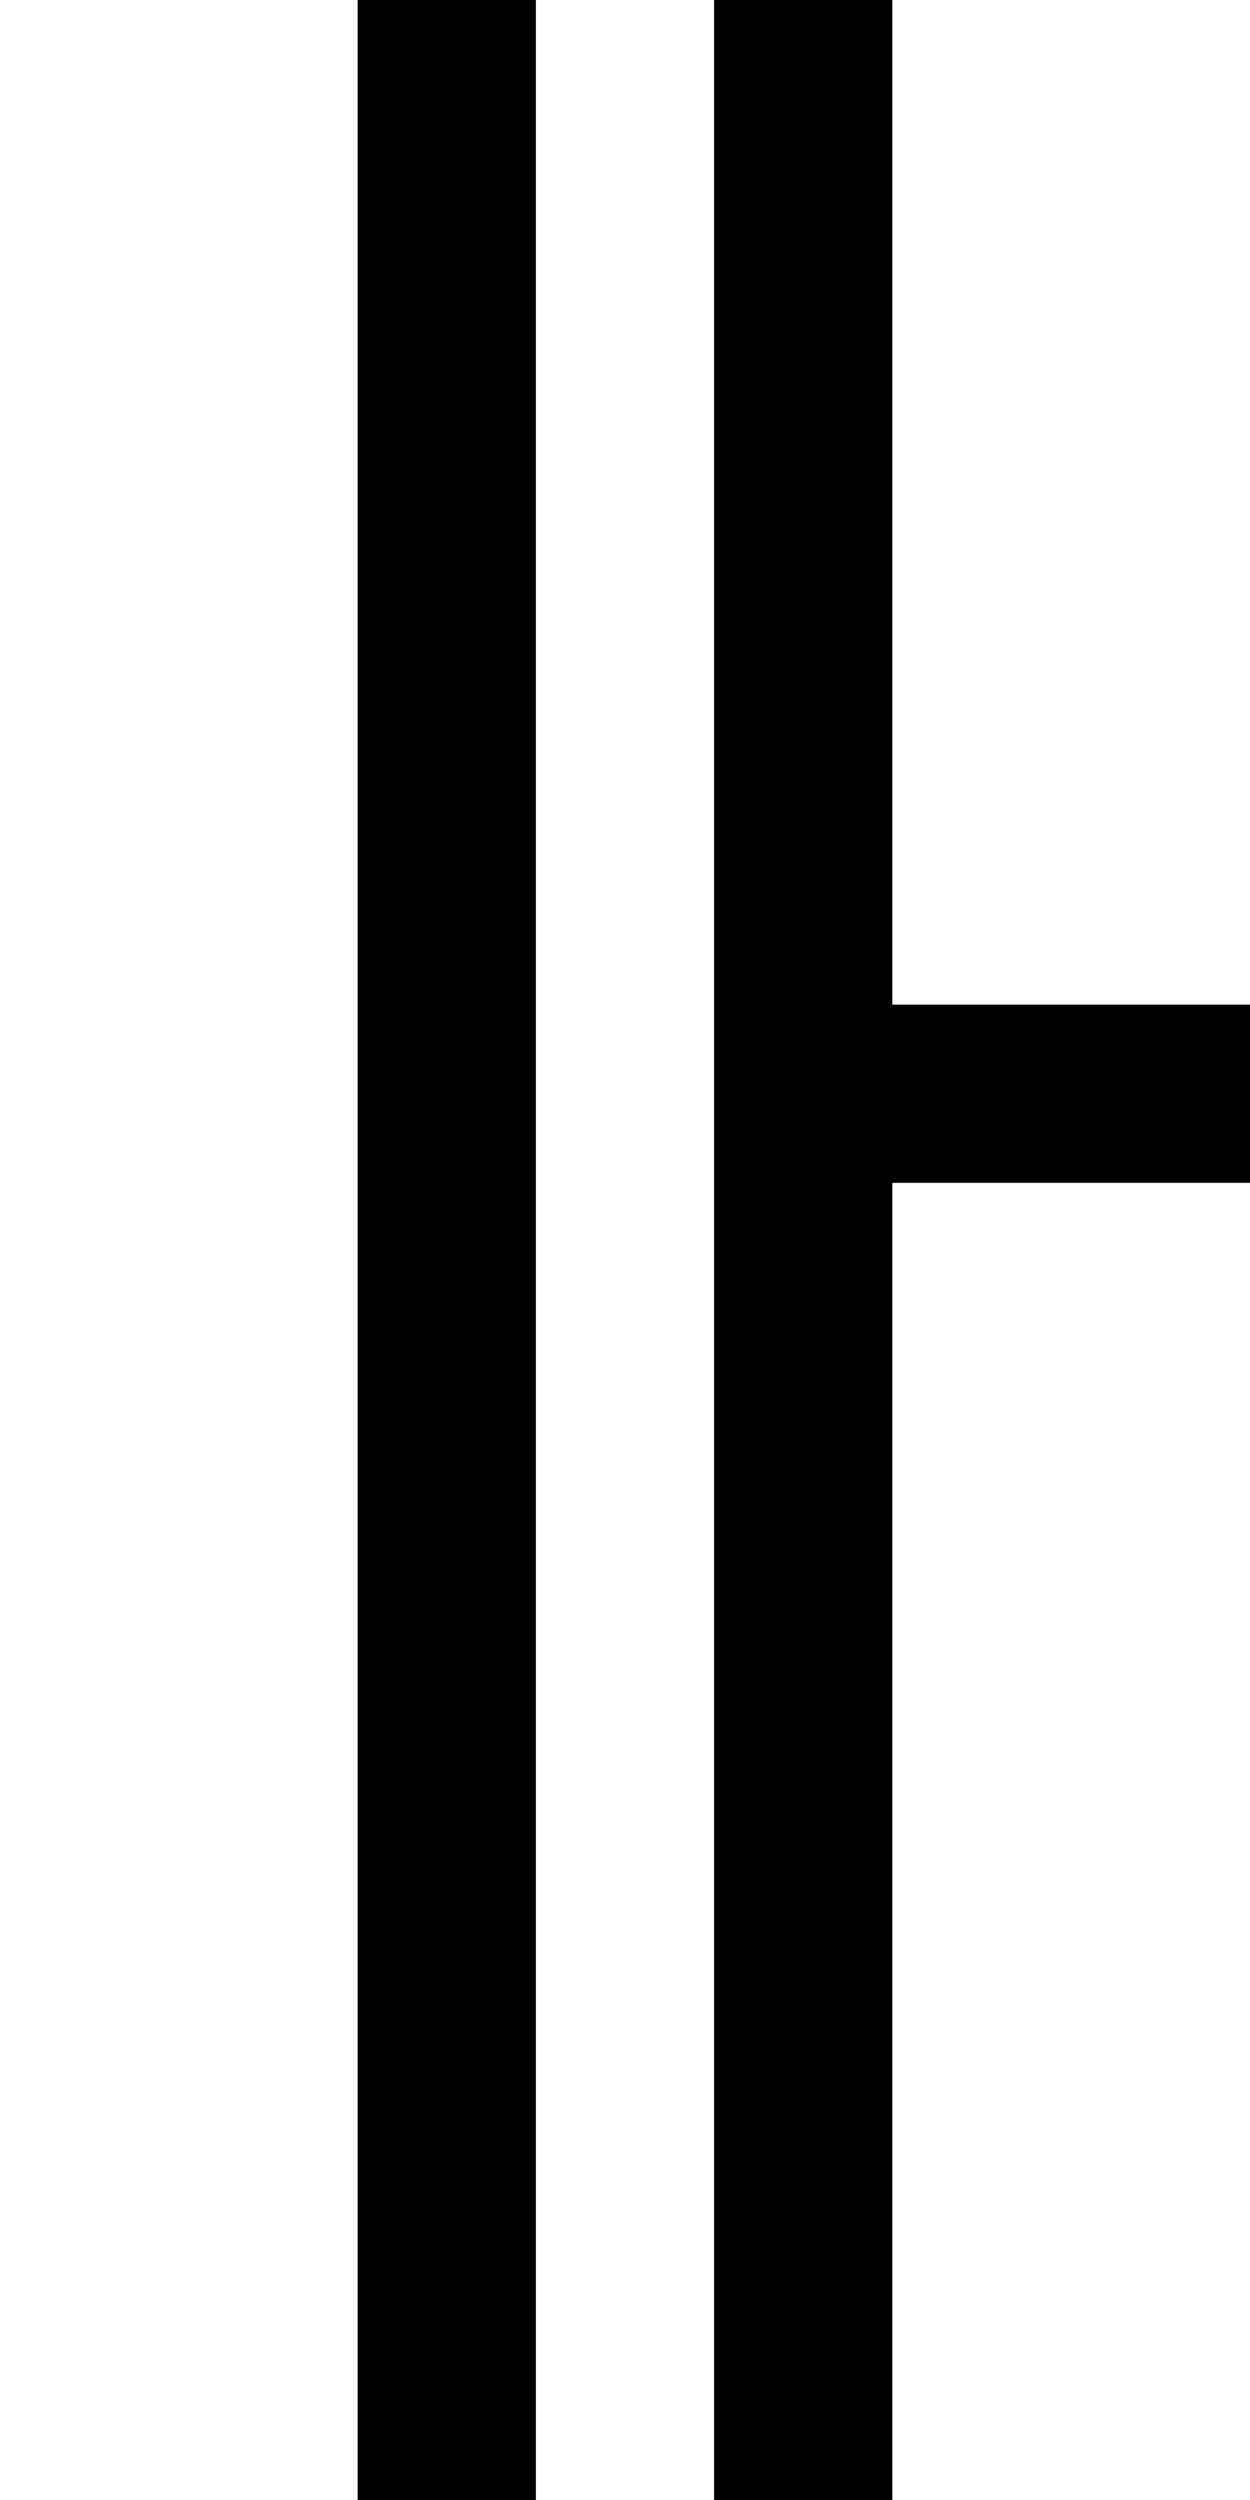 <?xml version="1.0" encoding="UTF-8" standalone="no"?>
<svg
   xmlns:dc="http://purl.org/dc/elements/1.1/"
   xmlns:cc="http://creativecommons.org/ns#"
   xmlns:rdf="http://www.w3.org/1999/02/22-rdf-syntax-ns#"
   xmlns:svg="http://www.w3.org/2000/svg"
   xmlns="http://www.w3.org/2000/svg"
   version="1.1"
   width="1024"
   height="2048"
   id="svg3355">
  <defs
     id="defs3357" />
  <g
     transform="matrix(-0.859,0,0,-1,978.534,808.709)"
     id="layer1-4" />
  <path
     d="M 439,2112 V -320 H 293 v 2432 z m 146,0 H 731 V 969 h 357 V 823 H 731 V -320 H 585 Z"
     id="path5114-5-3-1"
     style="display:inline;fill:#000000;fill-opacity:1;stroke:none" />
</svg>
